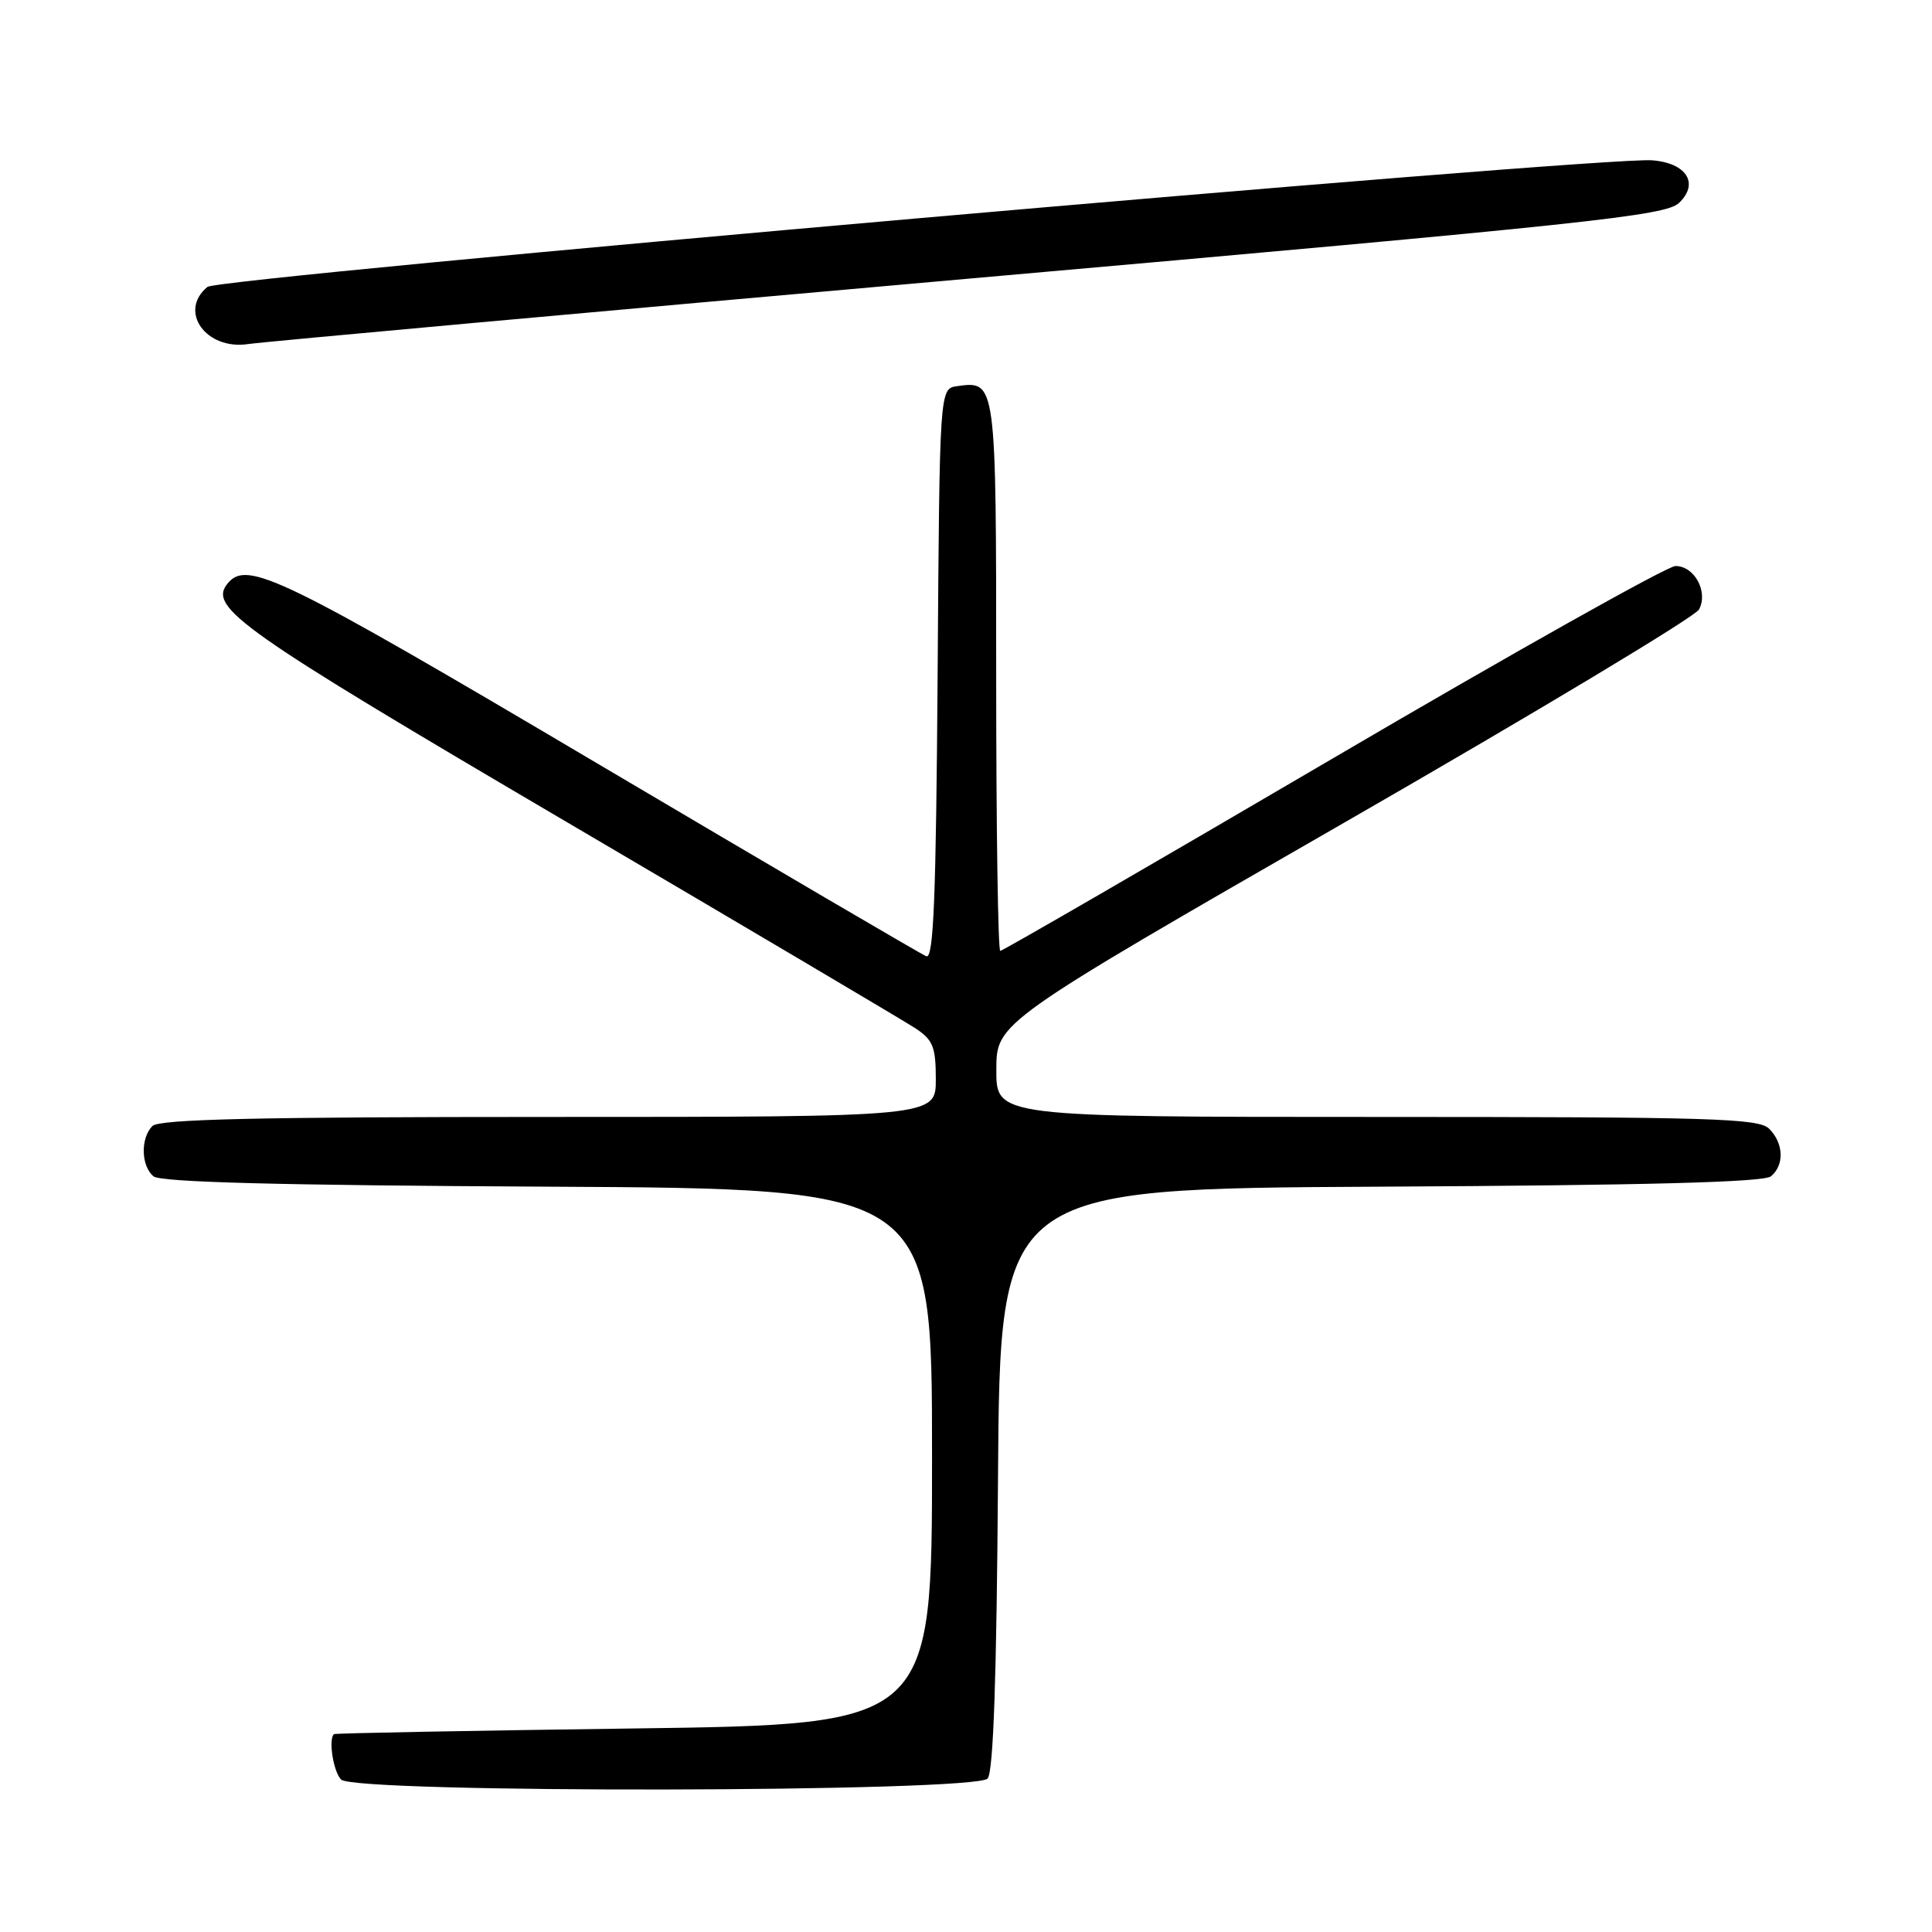 <?xml version="1.0" encoding="UTF-8" standalone="no"?>
<!DOCTYPE svg PUBLIC "-//W3C//DTD SVG 1.1//EN" "http://www.w3.org/Graphics/SVG/1.1/DTD/svg11.dtd" >
<svg xmlns="http://www.w3.org/2000/svg" xmlns:xlink="http://www.w3.org/1999/xlink" version="1.1" viewBox="0 0 256 256">
 <g >
 <path fill="currentColor"
d=" M 130.87 235.66 C 131.63 234.75 132.06 222.23 132.24 195.91 C 132.50 157.50 132.50 157.50 182.91 157.24 C 218.11 157.06 233.72 156.65 234.66 155.87 C 236.46 154.37 236.35 151.50 234.43 149.57 C 233.04 148.18 226.94 148.00 182.43 148.00 C 132.00 148.00 132.00 148.00 132.02 141.75 C 132.03 135.50 132.03 135.50 178.11 109.01 C 203.45 94.44 224.61 81.73 225.13 80.76 C 226.38 78.42 224.53 75.00 222.01 75.00 C 220.95 75.00 200.51 86.47 176.59 100.50 C 152.66 114.53 132.84 126.00 132.54 126.00 C 132.24 126.00 132.00 109.63 132.00 89.62 C 132.00 50.41 132.00 50.44 126.81 51.17 C 124.50 51.50 124.50 51.50 124.24 89.35 C 124.03 118.95 123.71 127.10 122.74 126.71 C 122.06 126.44 102.40 114.91 79.06 101.11 C 37.22 76.36 32.75 74.18 30.18 77.29 C 27.52 80.49 31.67 83.41 75.07 108.91 C 99.03 122.98 119.84 135.30 121.32 136.27 C 123.63 137.80 124.00 138.73 124.00 143.02 C 124.00 148.00 124.00 148.00 72.70 148.00 C 34.13 148.00 21.10 148.30 20.20 149.20 C 18.60 150.80 18.68 154.49 20.34 155.87 C 21.28 156.65 37.02 157.06 72.59 157.24 C 123.50 157.50 123.50 157.50 123.50 193.00 C 123.50 228.50 123.50 228.50 84.00 229.03 C 62.27 229.32 44.39 229.66 44.25 229.78 C 43.49 230.45 44.17 234.77 45.20 235.80 C 47.05 237.65 129.33 237.51 130.87 235.66 Z  M 128.50 36.91 C 211.08 29.62 220.70 28.59 222.49 26.88 C 225.19 24.29 223.47 21.59 218.90 21.24 C 212.00 20.73 29.00 36.76 27.48 38.02 C 23.59 41.25 27.29 46.43 32.89 45.59 C 34.87 45.29 77.90 41.39 128.50 36.91 Z "/>
</g>
</svg>